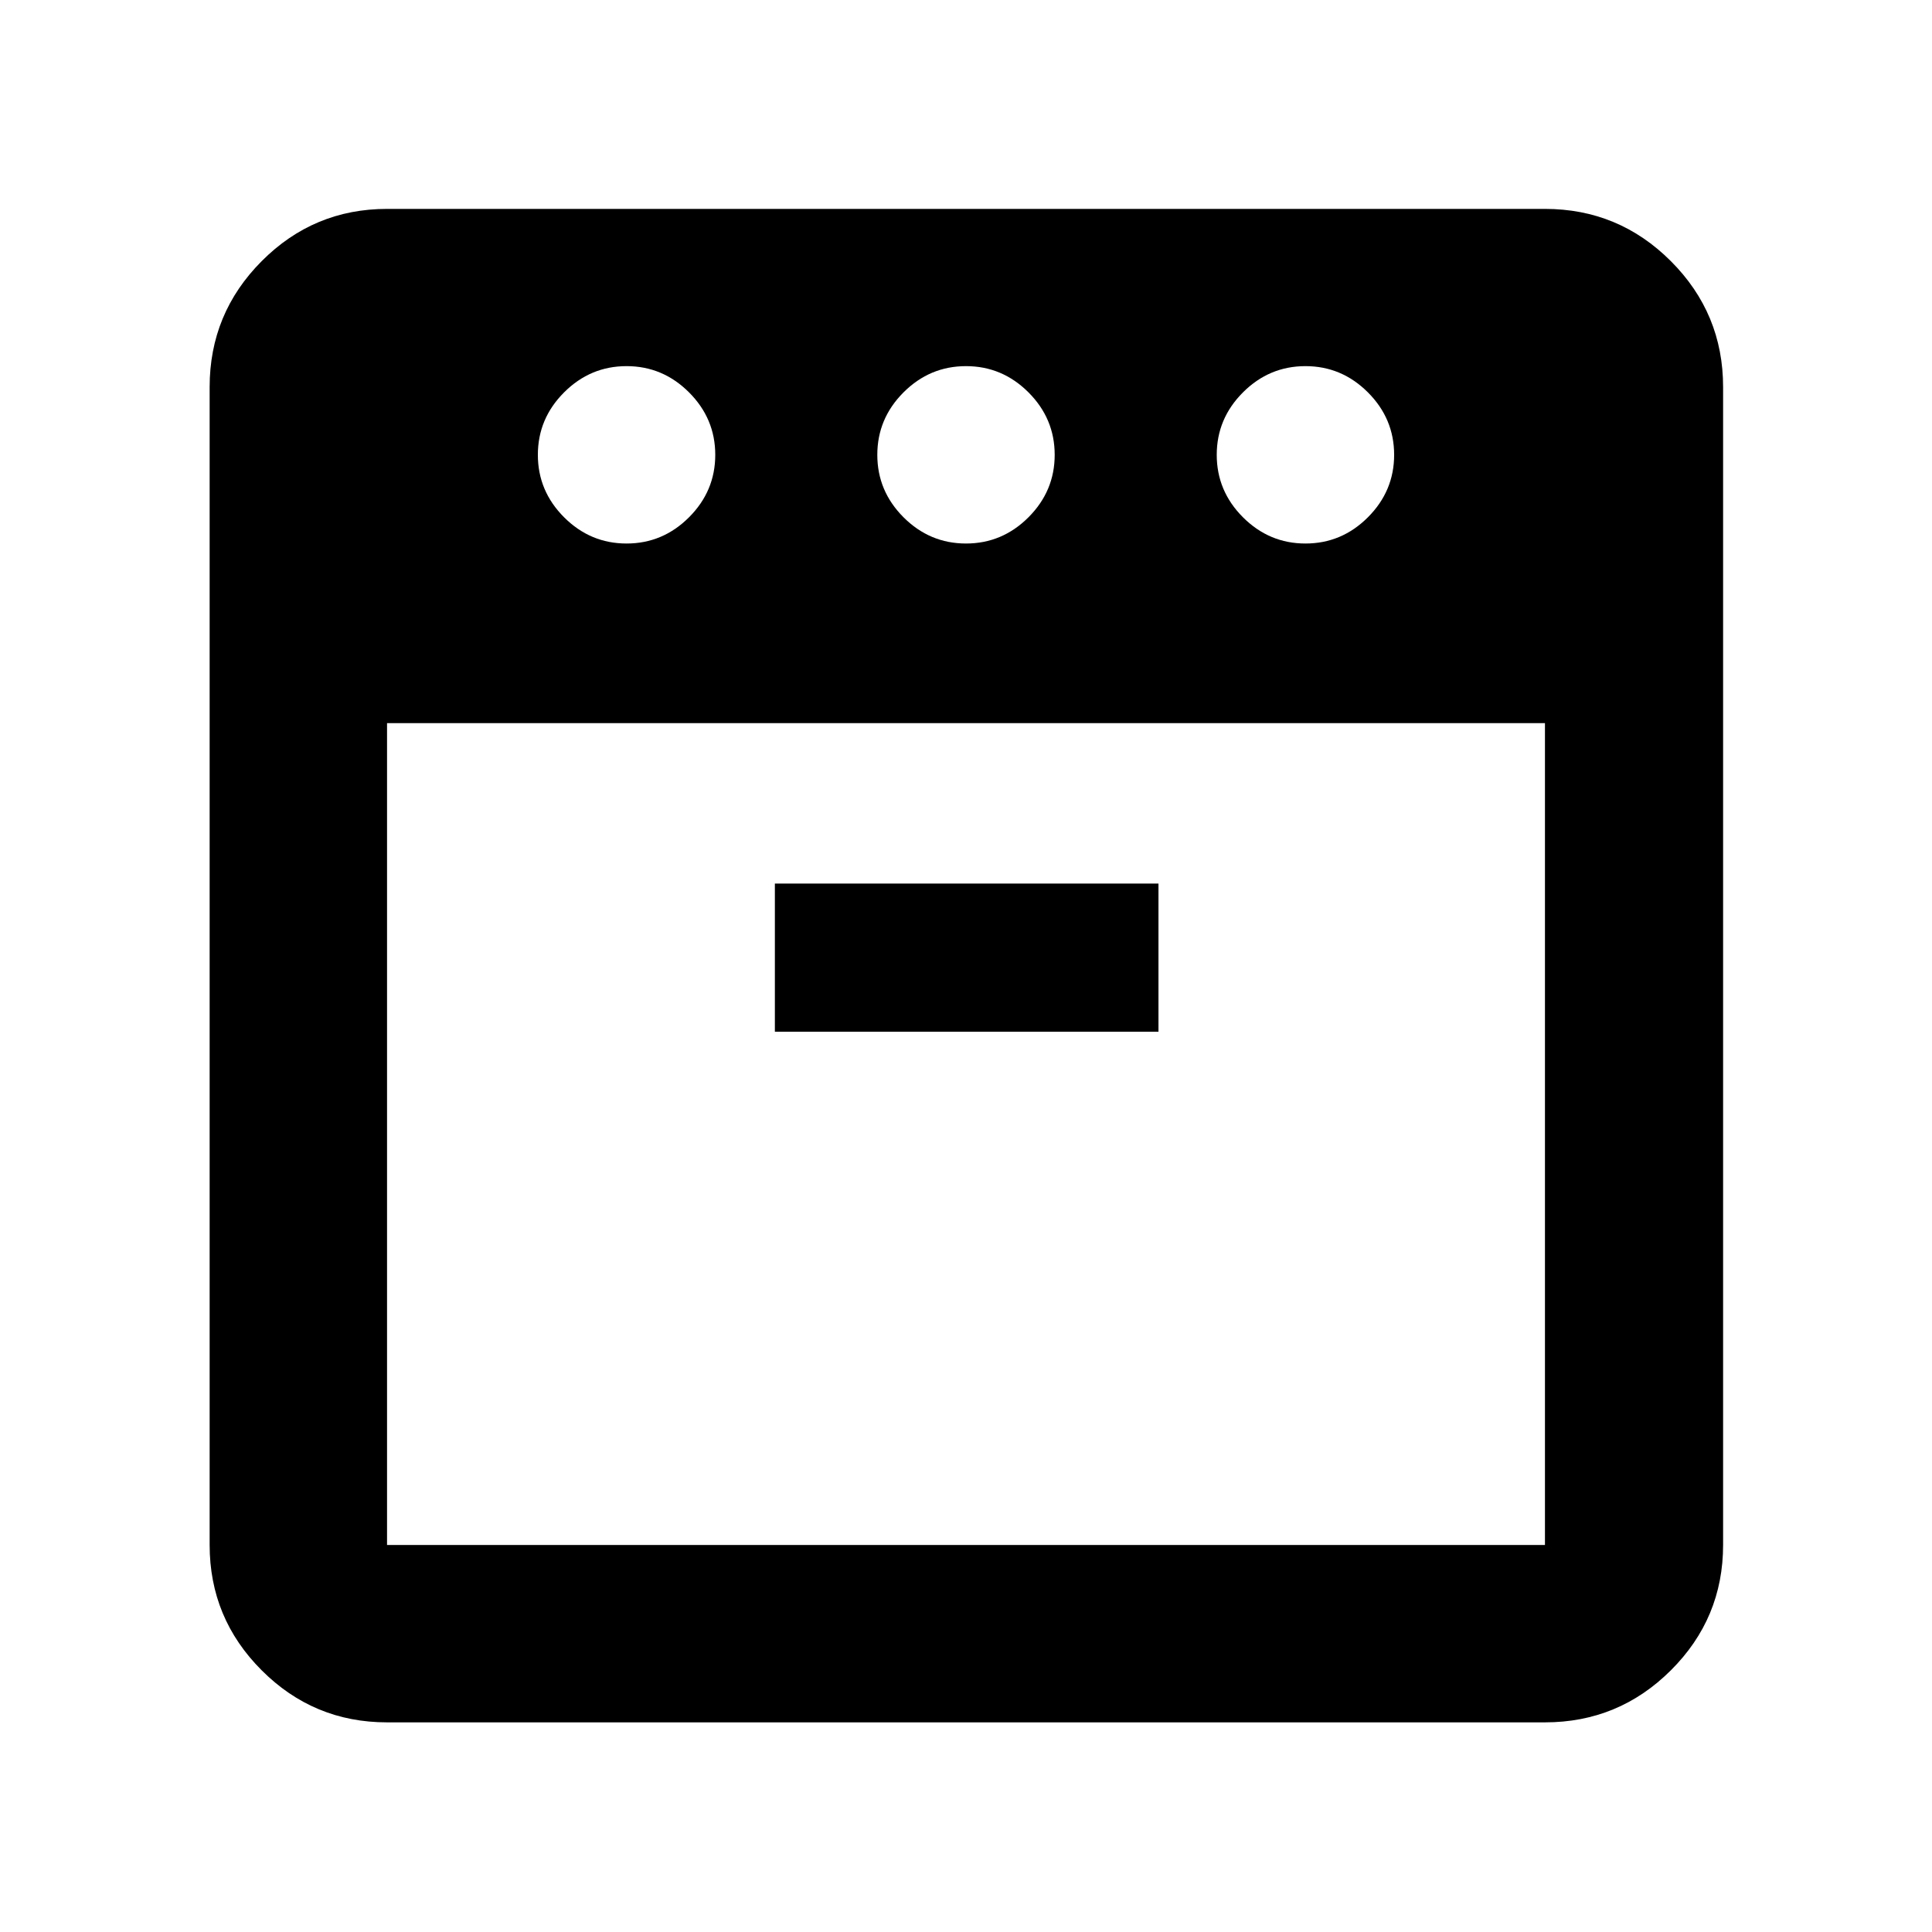 <svg xmlns="http://www.w3.org/2000/svg" height="40" viewBox="0 -960 960 960" width="40"><path d="M648.67-689.93q18 0 31.03-13.03Q692.74-716 692.74-734t-13.04-31.04q-13.03-13.03-31.03-13.03t-31.04 13.03Q604.59-752 604.59-734t13.04 31.04q13.04 13.03 31.04 13.03Zm-168.67 0q18 0 31.04-13.03Q524.07-716 524.07-734t-13.03-31.04Q498-778.07 480-778.07t-31.04 13.03Q435.93-752 435.93-734t13.03 31.04Q462-689.93 480-689.93Zm-168.67 0q18 0 31.04-13.03Q355.41-716 355.41-734t-13.04-31.04q-13.04-13.03-31.04-13.03t-31.03 13.03Q267.26-752 267.26-734t13.04 31.04q13.03 13.03 31.03 13.03Zm-119.01 89.26v408.35h575.36v-408.35H192.32Zm192.71 153.34h190.61v-73.64H385.03v73.64ZM192.32-104.17q-36.44 0-62.29-25.86-25.86-25.85-25.86-62.29v-575.36q0-36.6 25.86-62.56 25.85-25.96 62.29-25.96h575.36q36.6 0 62.56 25.96t25.96 62.56v575.36q0 36.44-25.96 62.29-25.96 25.86-62.56 25.86H192.32ZM480-600.67Zm0 0Z"/></svg>
